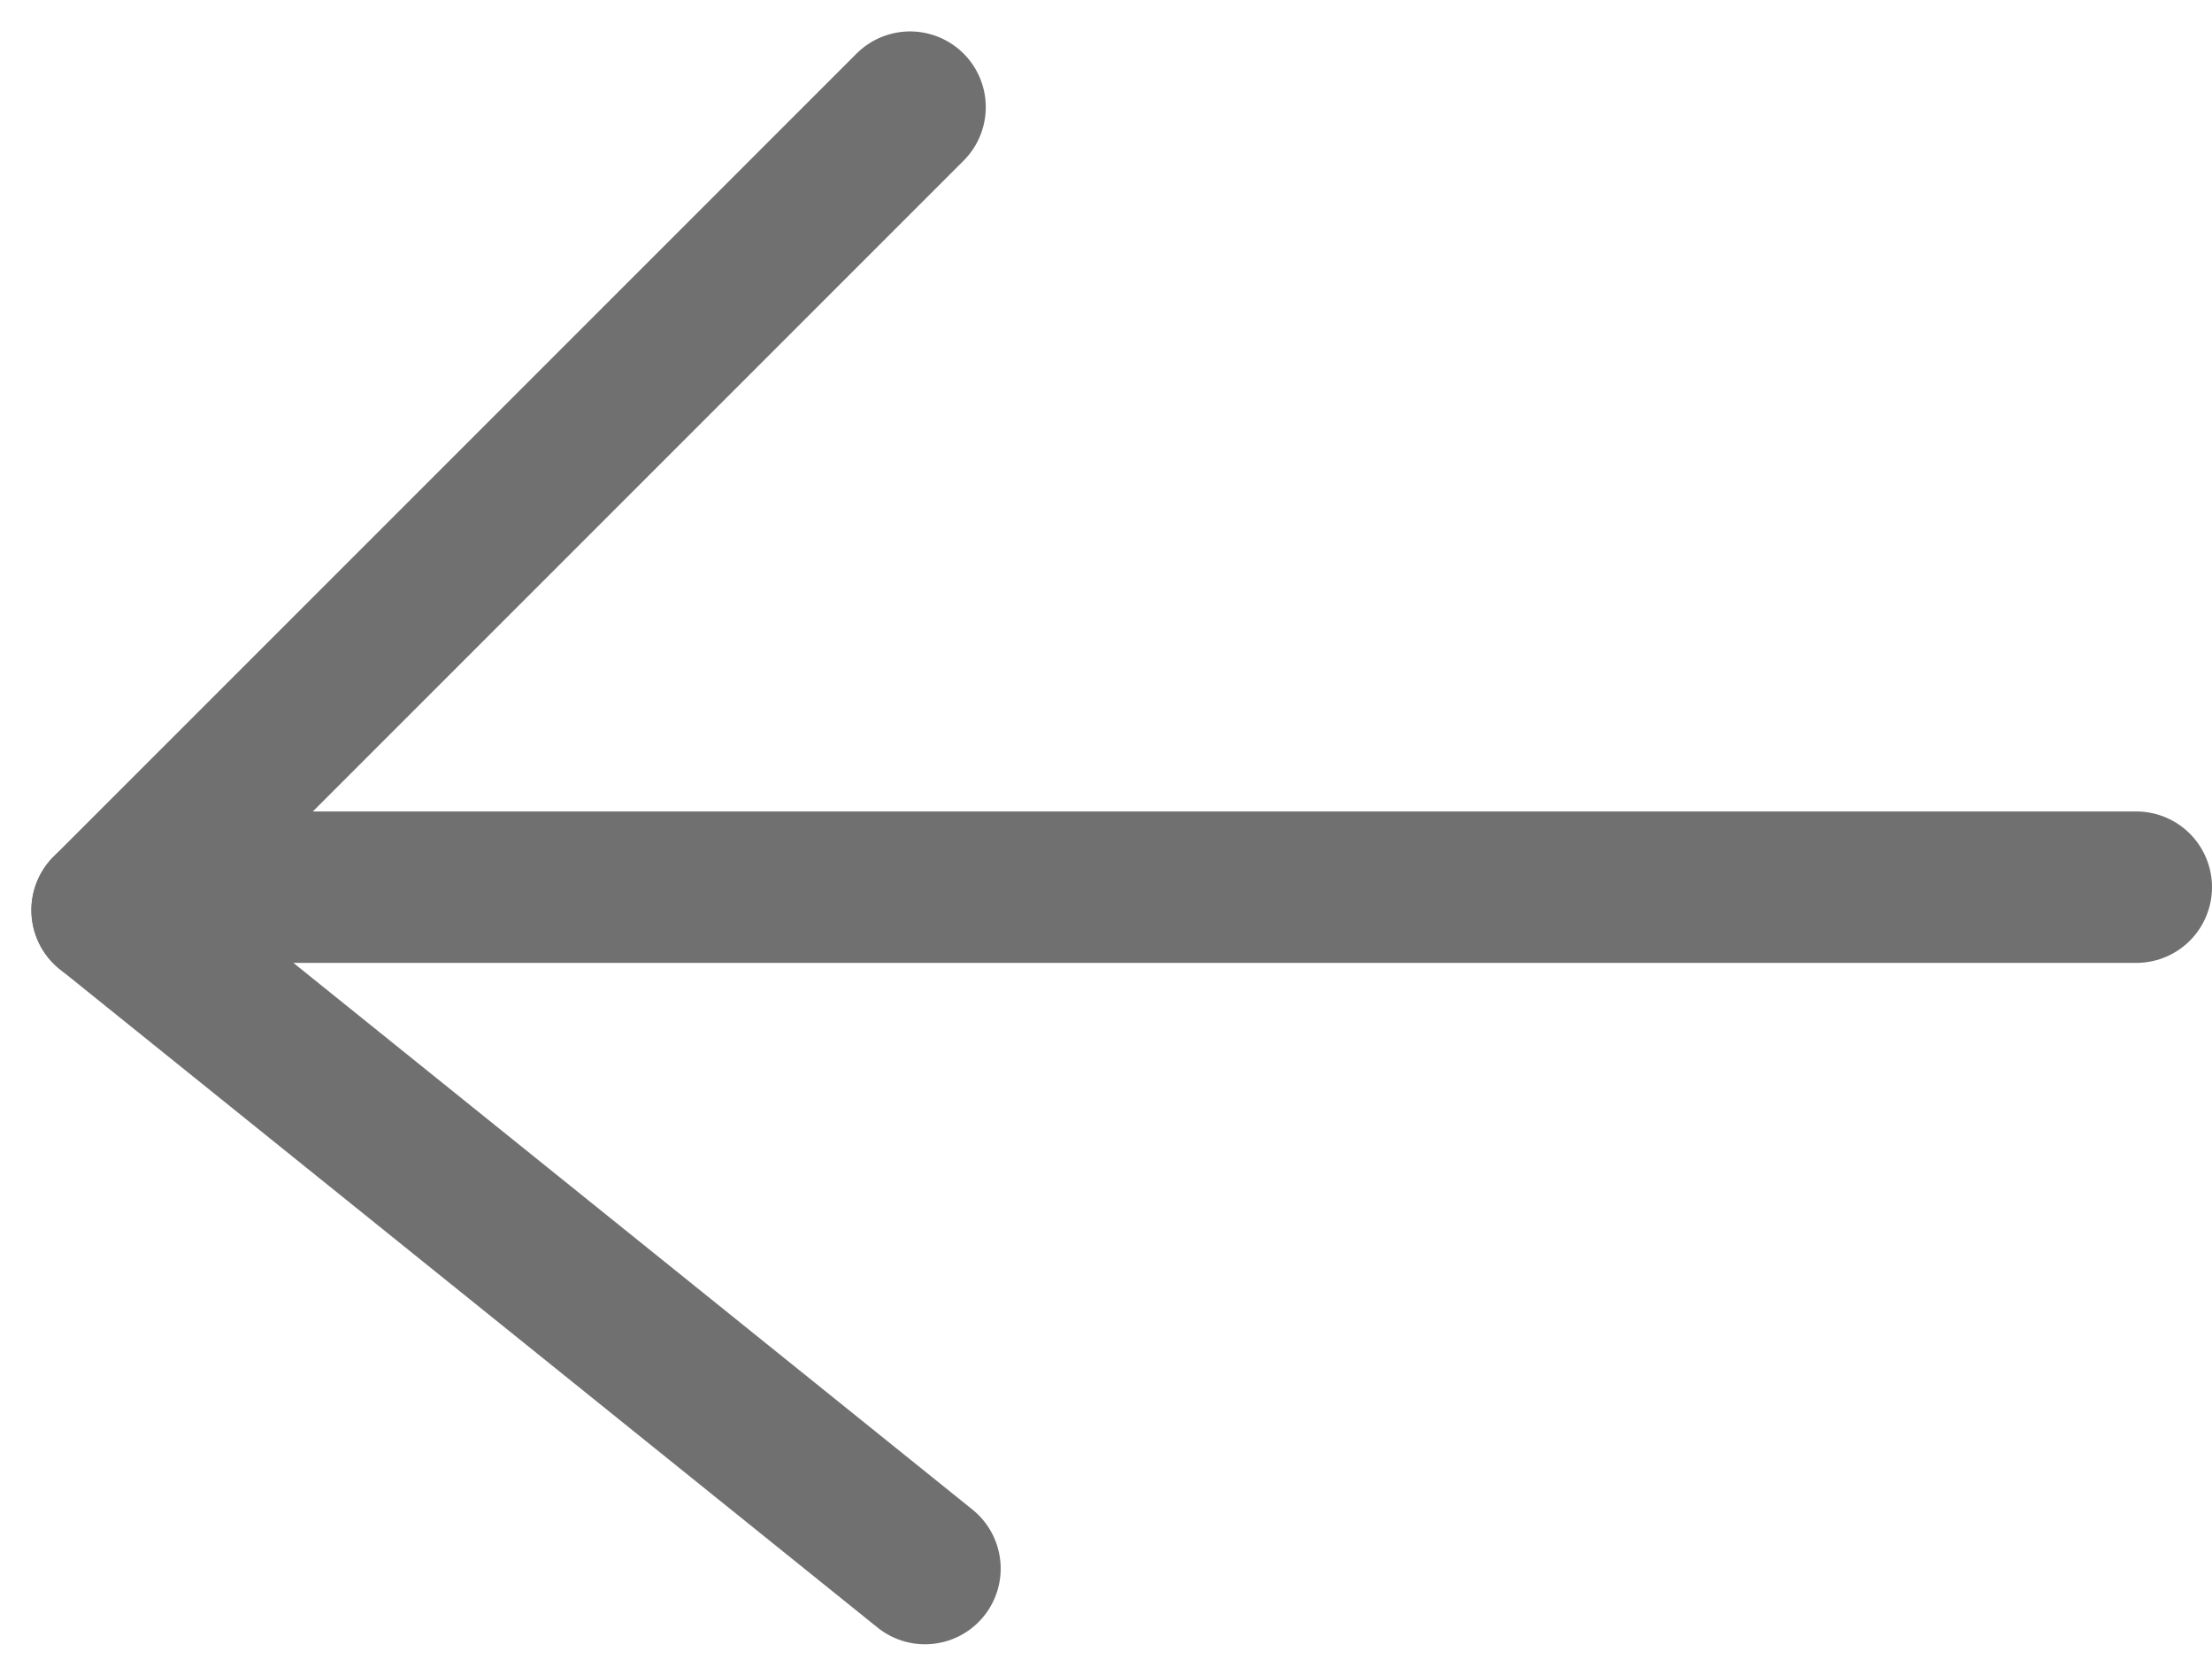 <svg xmlns="http://www.w3.org/2000/svg" width="29.218" height="22.124" viewBox="0 0 29.218 22.124"><g transform="translate(-22.282 -11.782)"><line x2="25" transform="translate(25.5 23.5)" fill="none" stroke="#707070" stroke-linecap="round" stroke-width="2"/><line x1="15" transform="translate(34.303 13.197) rotate(135)" fill="none" stroke="#707070" stroke-linecap="round" stroke-width="2"/><line x2="10.803" y2="8.697" transform="translate(23.697 23.803)" fill="none" stroke="#707070" stroke-linecap="round" stroke-width="2"/></g></svg>
